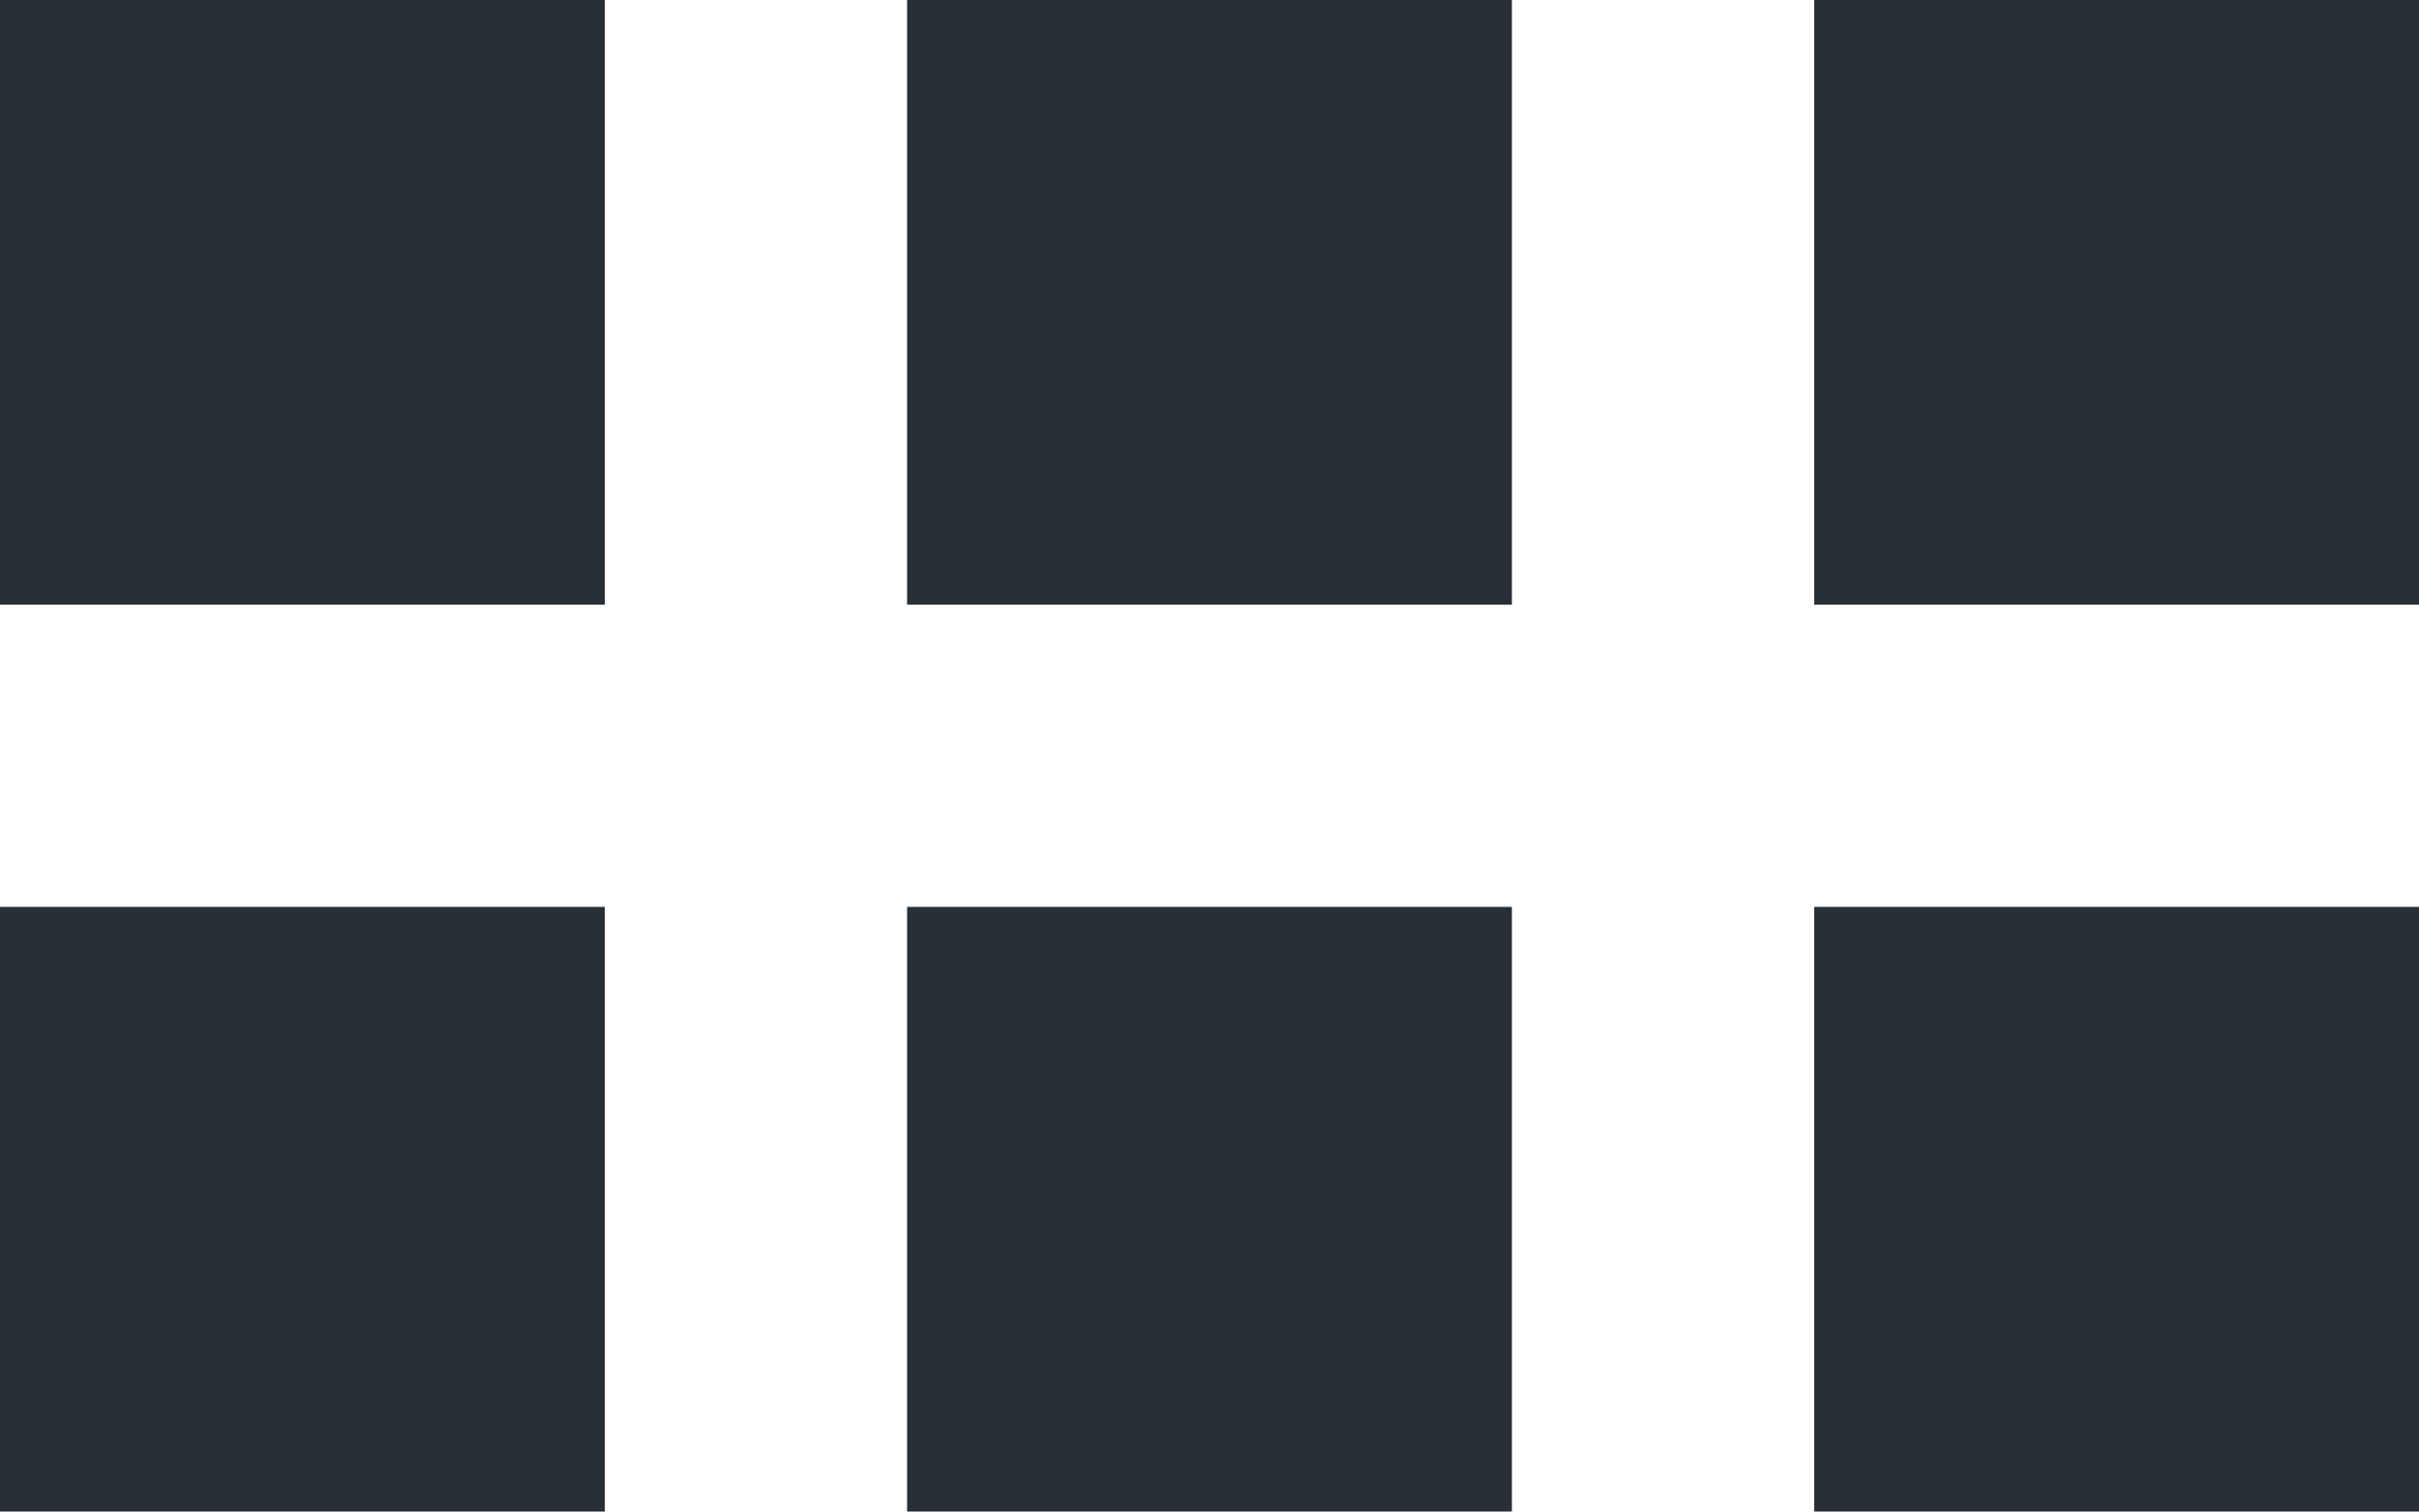 <svg xmlns="http://www.w3.org/2000/svg" width="21.334" height="13.334" viewBox="0 0 21.334 13.334">
    <defs>
        <style>
            .cls-1{fill:#292f36}
        </style>
    </defs>
    <path id="bx-grid-horizontal" d="M12 7h5.334v5.334H12zm8 0h5.334v5.334H20zM4 7h5.334v5.334H4zm8 8h5.334v5.334H12zm8 0h5.334v5.334H20zM4 15h5.334v5.334H4z" class="cls-1" transform="translate(-4 -7)"/>
</svg>
